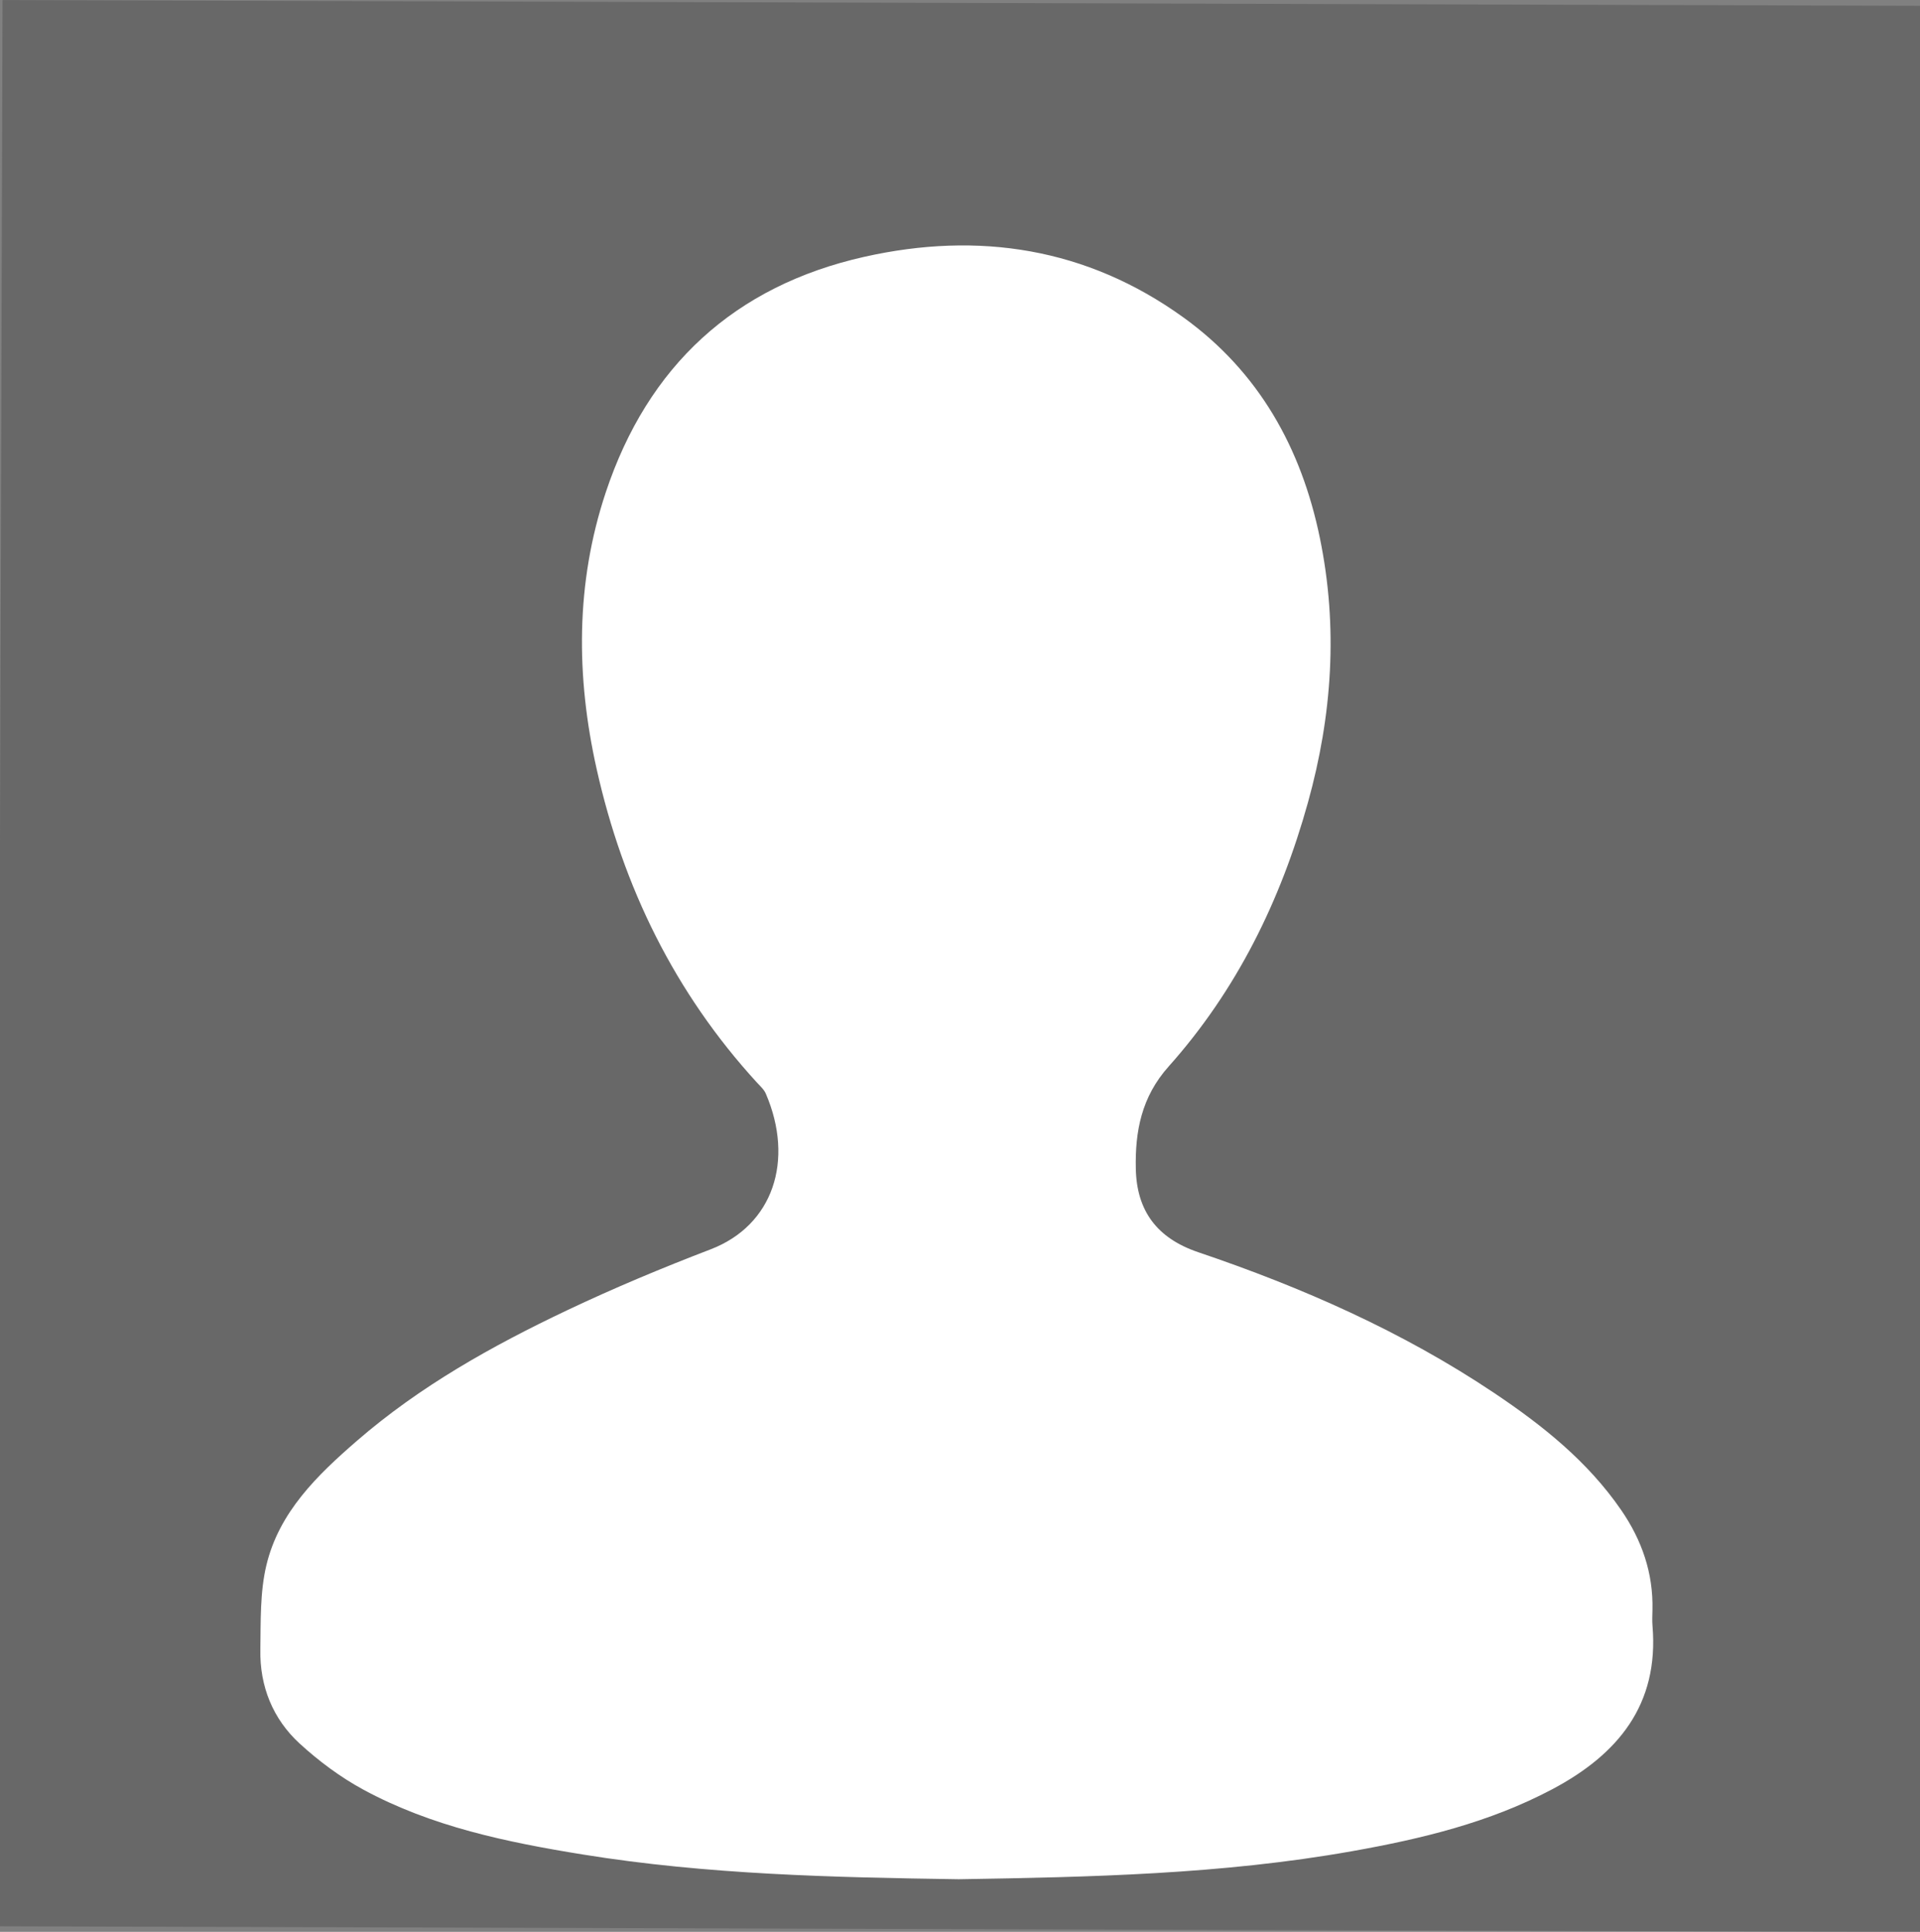 <?xml version="1.0" encoding="utf-8"?>
<!-- Generator: Adobe Illustrator 16.0.0, SVG Export Plug-In . SVG Version: 6.00 Build 0)  -->
<!DOCTYPE svg PUBLIC "-//W3C//DTD SVG 1.1//EN" "http://www.w3.org/Graphics/SVG/1.1/DTD/svg11.dtd">
<svg version="1.1" id="Capa_1" xmlns="http://www.w3.org/2000/svg" xmlns:xlink="http://www.w3.org/1999/xlink" x="0px" y="0px"
	 width="239.025px" height="240.441px" viewBox="-290.987 0 239.025 240.441" enable-background="new -290.987 0 239.025 240.441"
	 xml:space="preserve">
<rect x="-290.987" y="0" width="239.025" height="240.441" fill="#808080" stroke="none"/>
<rect x="-0.348" y="0.347" transform="matrix(-1 -0.003 0.003 -1 238.69 240.776)" opacity="0.4" fill="#454545" enable-background="new    " width="239.736" height="239.736"/>
<g>
	<path fill="#FFFFFF" d="M110.957,58.146c3.438,0,6.875,0,10.313,0c0.253,0.116,0.498,0.307,0.761,0.336
		c6.313,0.706,12.171,2.589,17.854,5.573c11.495,6.032,20.217,14.604,25.903,26.264c0.505,1.04,0.894,2.136,1.483,3.558
		c-4.159,0-7.84,0-11.636,0c0,9.525,0,18.822,0,28.12c0,9.285,0,18.569,0,28.083c-2.796,0-5.387-0.286-7.895,0.051
		c-9.446,1.27-16.523,8.101-17.422,15.914c-0.067,0.603-1.076,1.431-1.771,1.577c-15.126,3.23-29.41,1.571-42.43-7.407
		c-12.12-8.358-20.708-18.976-24.051-33.8c-6.705-29.749,11.464-59.597,41.141-66.707C105.769,59.093,108.373,58.662,110.957,58.146
		z M115.944,88.454c-13.723-0.238-25.084,10.871-25.444,24.88c-0.353,13.663,10.953,25.34,24.751,25.568
		c13.934,0.229,25.372-10.859,25.655-24.874C141.188,100.202,129.958,88.697,115.944,88.454z"/>
	<path fill="#FFFFFF" d="M187.865,118.727c-1.412,5.275-3.408,10.302-6.419,14.891c-0.585,0.892-1.183,1.776-2.066,2.55
		c0.452-1.565,1.07-3.104,1.321-4.704c0.51-3.233,1.207-6.51,1.131-9.751c-0.166-7.114-5.456-11.411-12.982-10.667
		c0,0.789,0,1.616,0,2.444c0,17.037-0.48,34.093,0.172,51.104c0.431,11.214-10.534,19.007-20.702,17.085
		c-3.96-0.748-7.549-2.205-10.427-5.119c-5.14-5.205-5.156-12.76,0.165-17.809c5.337-5.063,11.782-6.085,18.779-4.517
		c0.753,0.168,1.498,0.382,2.554,0.654c0-19.171,0-38.151,0-57.413c5.197,0.303,10.083,0.471,14.619,2.74
		c0.829,0.414,1.731,0.675,2.593,1.027c5.692,2.335,9.69,6.224,11.264,12.326C187.865,115.291,187.865,117.009,187.865,118.727z"/>
	<path fill="#FFFFFF" d="M115.674,136.011c-12.272-0.015-22.262-9.985-22.299-22.256c-0.037-12.332,10.061-22.471,22.357-22.449
		c12.313,0.021,22.366,10.172,22.29,22.509C137.95,126.1,127.952,136.028,115.674,136.011z M115.767,99.658
		c-7.778-0.037-14.085,6.236-14.093,14.015c-0.005,7.672,6.208,13.975,13.86,14.059c7.746,0.085,14.125-6.166,14.211-13.933
		C129.834,106.063,123.54,99.695,115.767,99.658z"/>
</g>
<rect x="-291.045" y="0.352" transform="matrix(-1 -0.003 0.003 -1 -342.701 239.944)" opacity="0.4" fill="#454545" enable-background="new    " width="239.736" height="239.736"/>
<g>
	<path fill-rule="evenodd" clip-rule="evenodd" fill="#FFFFFF" d="M-171.633,233.893c-15.648-0.232-31.294-0.573-46.789-3.079
		c-9.452-1.529-18.827-3.462-27.341-8.078c-2.843-1.543-5.523-3.538-7.913-5.726c-3.343-3.063-4.977-7.117-4.901-11.677
		c0.059-3.523-0.056-7.157,0.756-10.538c1.584-6.597,6.327-11.185,11.264-15.465c7.846-6.802,16.838-11.825,26.154-16.244
		c5.846-2.773,11.836-5.276,17.88-7.591c7.793-2.986,10.442-11.073,6.876-19.374c-0.228-0.529-0.717-0.958-1.122-1.4
		c-10.221-11.167-16.649-24.317-19.935-38.987c-2.583-11.534-2.64-23.122,1.131-34.454c5.235-15.731,16.019-25.688,32.191-29.317
		c14.215-3.189,27.697-1.12,39.71,7.537c9.398,6.771,14.697,16.261,17.001,27.467c2.279,11.079,1.54,22.041-1.488,32.919
		c-3.402,12.223-8.875,23.371-17.336,32.844c-3.393,3.799-4.193,8.078-4.092,12.745c0.114,5.229,2.626,8.636,7.784,10.382
		c12.946,4.38,25.405,9.866,36.814,17.505c6.029,4.038,11.661,8.524,15.833,14.593c2.572,3.742,3.992,7.83,3.888,12.404
		c-0.015,0.669-0.05,1.342,0.005,2.006c0.824,9.823-4.322,15.998-12.451,20.313c-7.827,4.155-16.321,6.192-24.963,7.727
		C-138.871,233.281-155.25,233.628-171.633,233.893z"/>
</g>
</svg>
